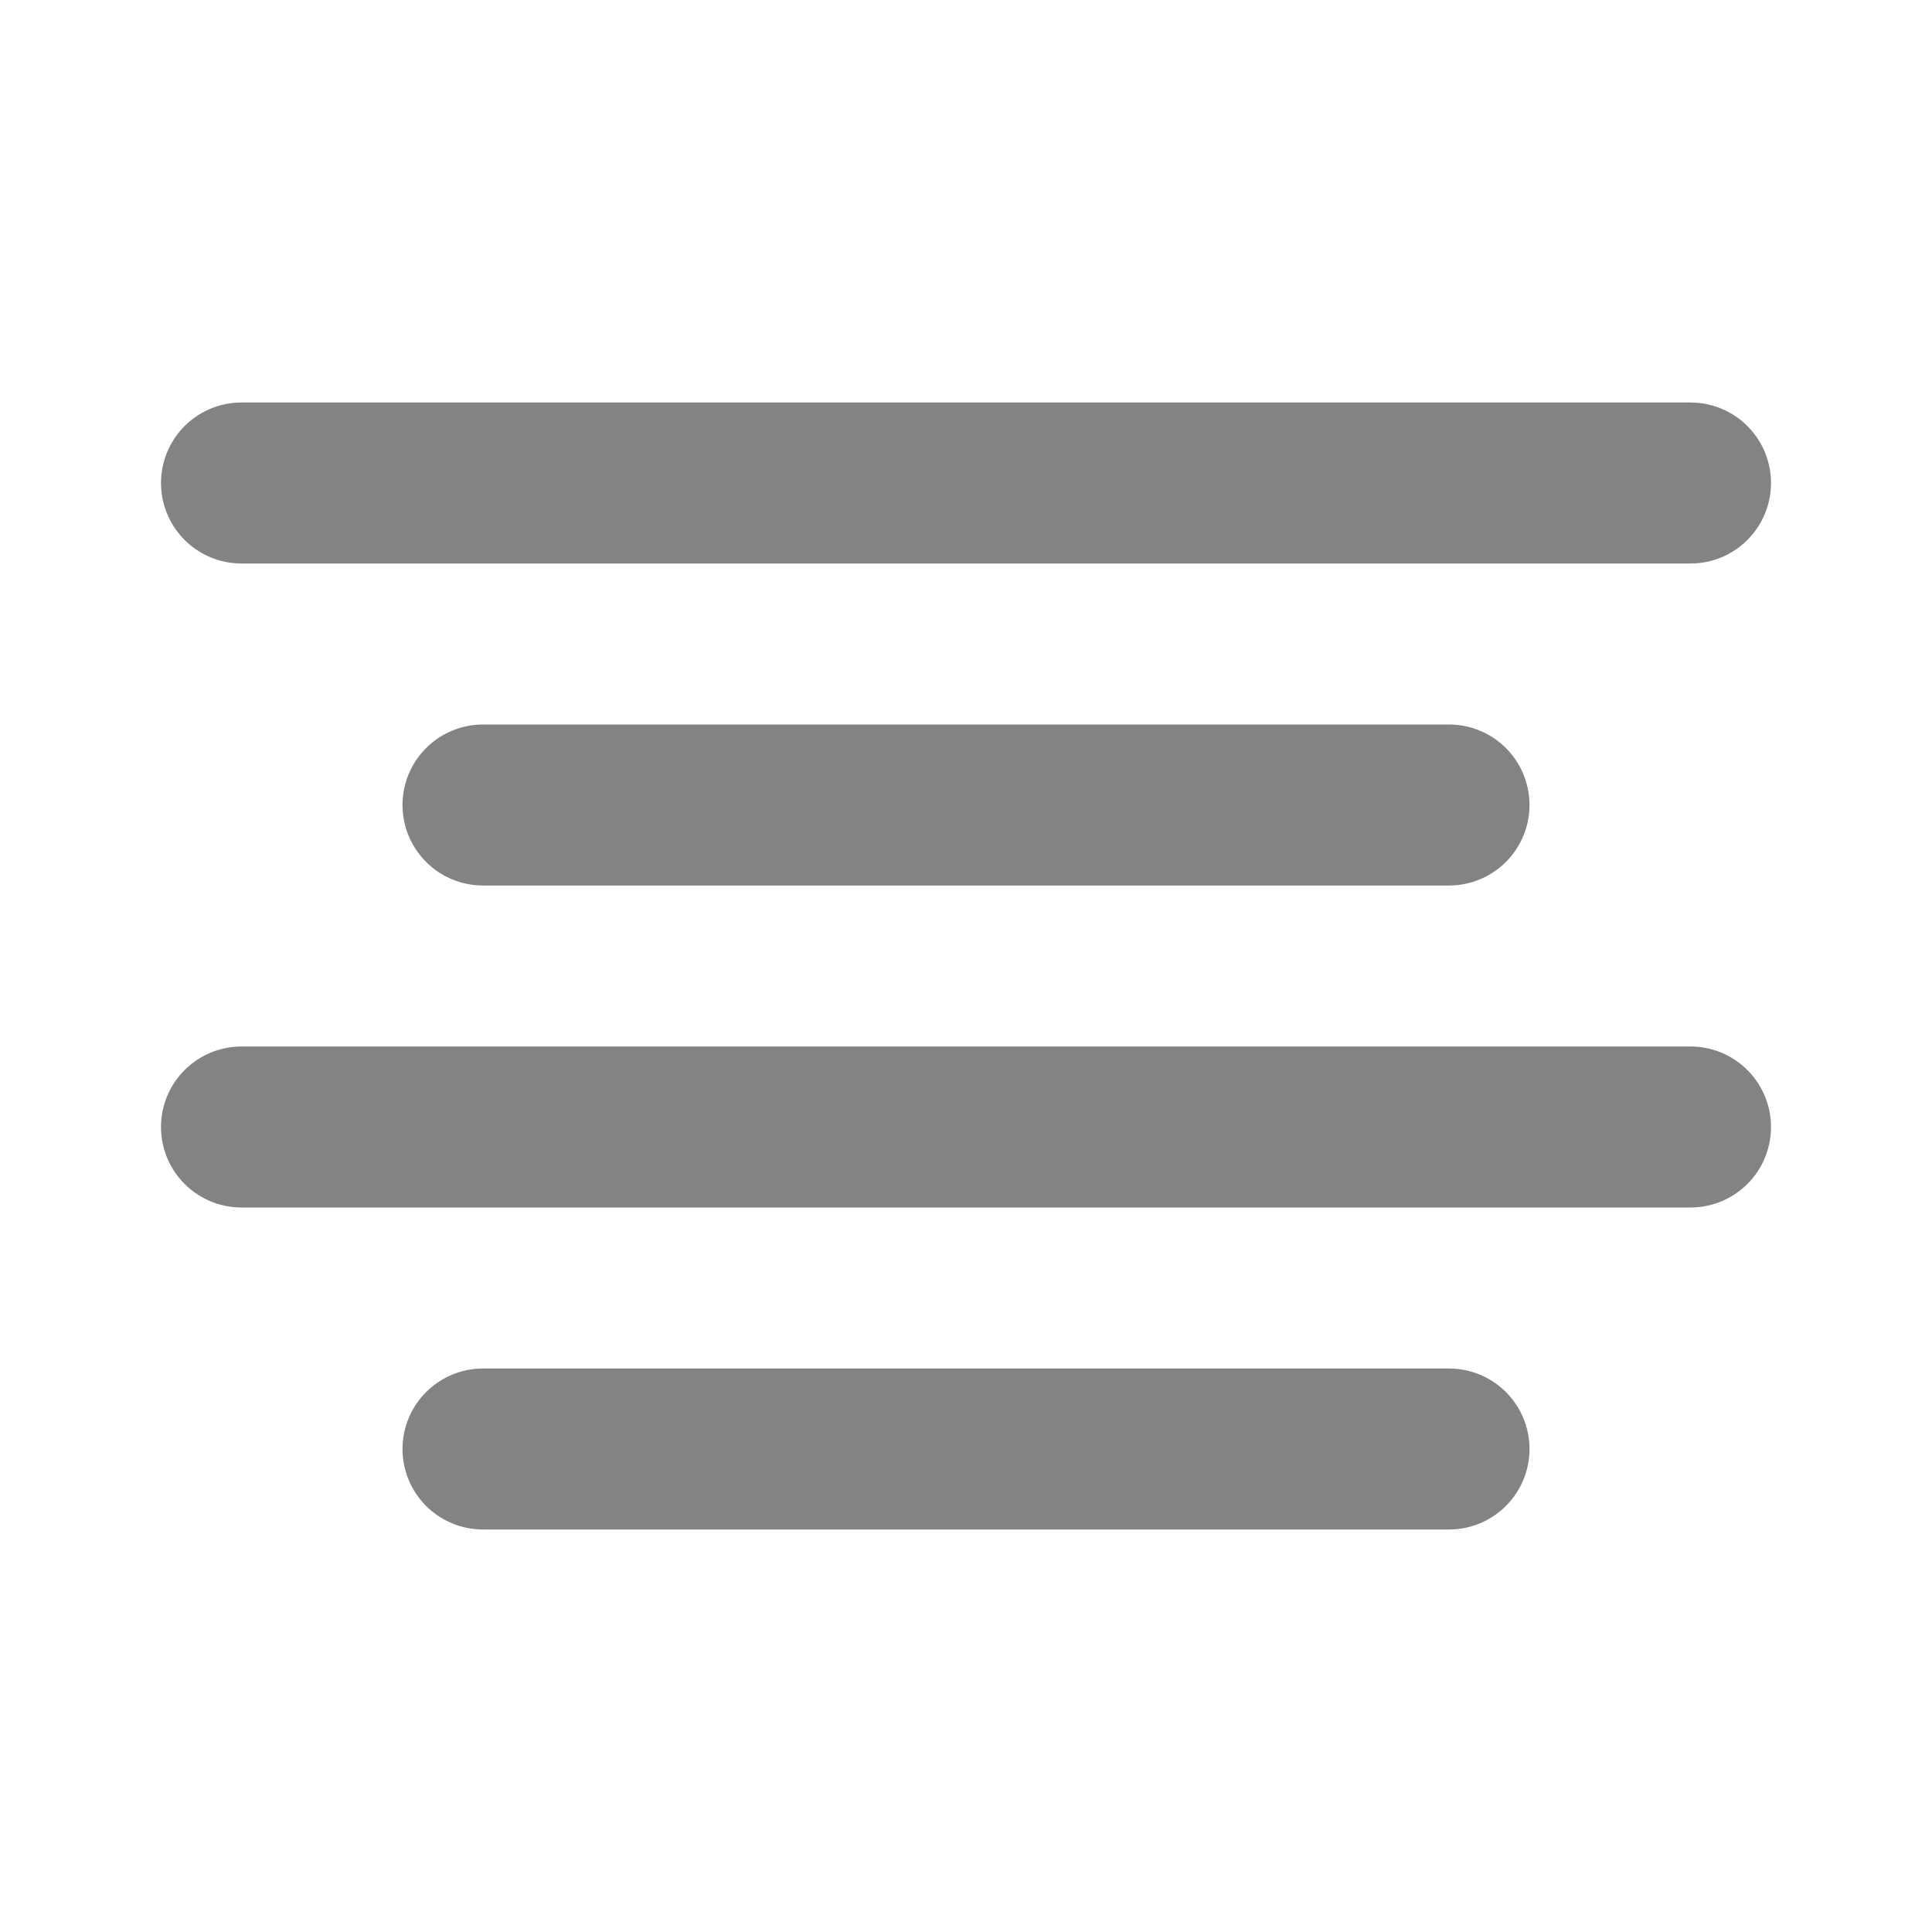 <svg width="24" height="24" viewBox="0 0 24 24" fill="none" xmlns="http://www.w3.org/2000/svg">
<path d="M18 10H6" stroke="#838383" stroke-width="2" stroke-linecap="round" stroke-linejoin="round"/>
<path d="M21 6H3" stroke="#838383" stroke-width="2" stroke-linecap="round" stroke-linejoin="round"/>
<path d="M21 14H3" stroke="#838383" stroke-width="2" stroke-linecap="round" stroke-linejoin="round"/>
<path d="M18 18H6" stroke="#838383" stroke-width="2" stroke-linecap="round" stroke-linejoin="round"/>
</svg>
